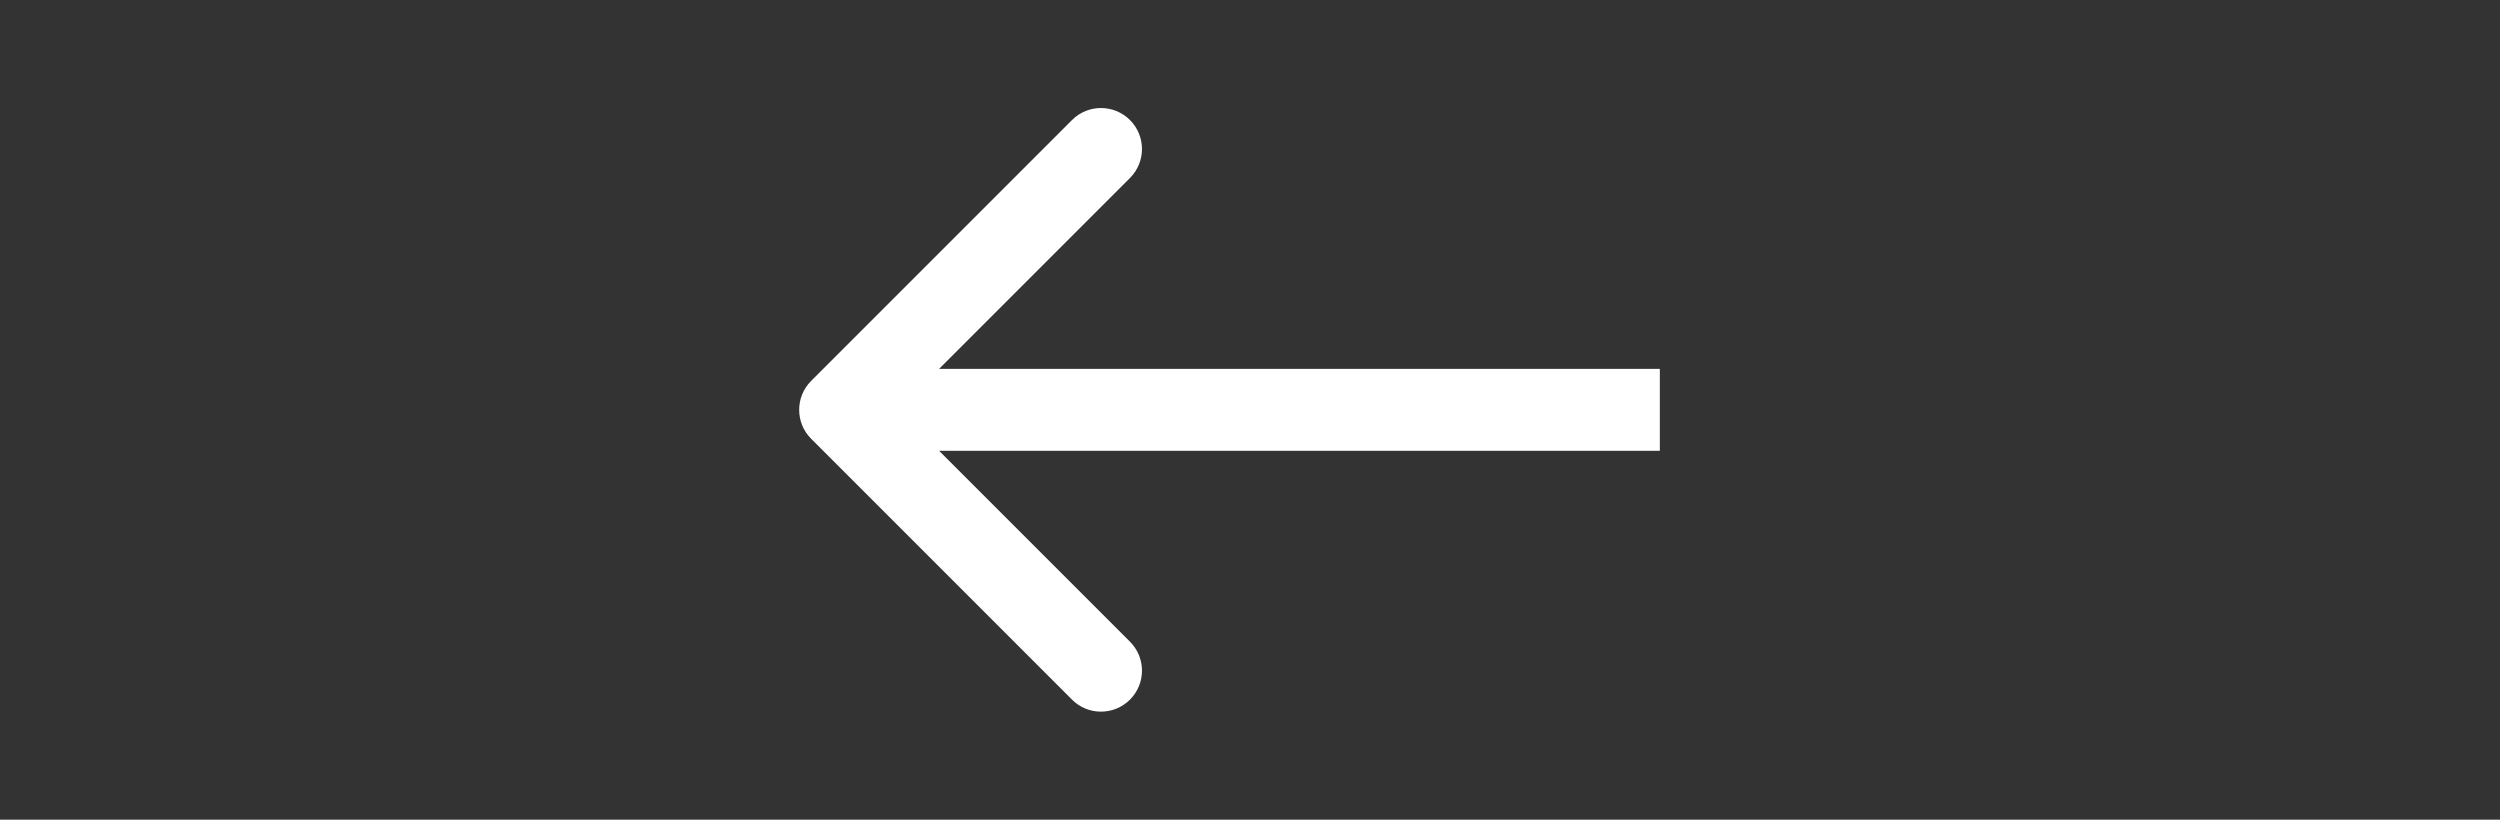 <svg width="61" height="20" viewBox="0 0 61 20" fill="none" xmlns="http://www.w3.org/2000/svg">
<rect x="0" y="0" width="61" height="20" fill="#333333" stroke="none"/>
<path d="M19.793 9.293C19.402 9.683 19.402 10.317 19.793 10.707L26.157 17.071C26.547 17.462 27.18 17.462 27.571 17.071C27.962 16.68 27.962 16.047 27.571 15.657L21.914 10L27.571 4.343C27.962 3.953 27.962 3.319 27.571 2.929C27.18 2.538 26.547 2.538 26.157 2.929L19.793 9.293ZM40.5 9L20.5 9V11L40.5 11V9Z" fill="white"/>
</svg>
